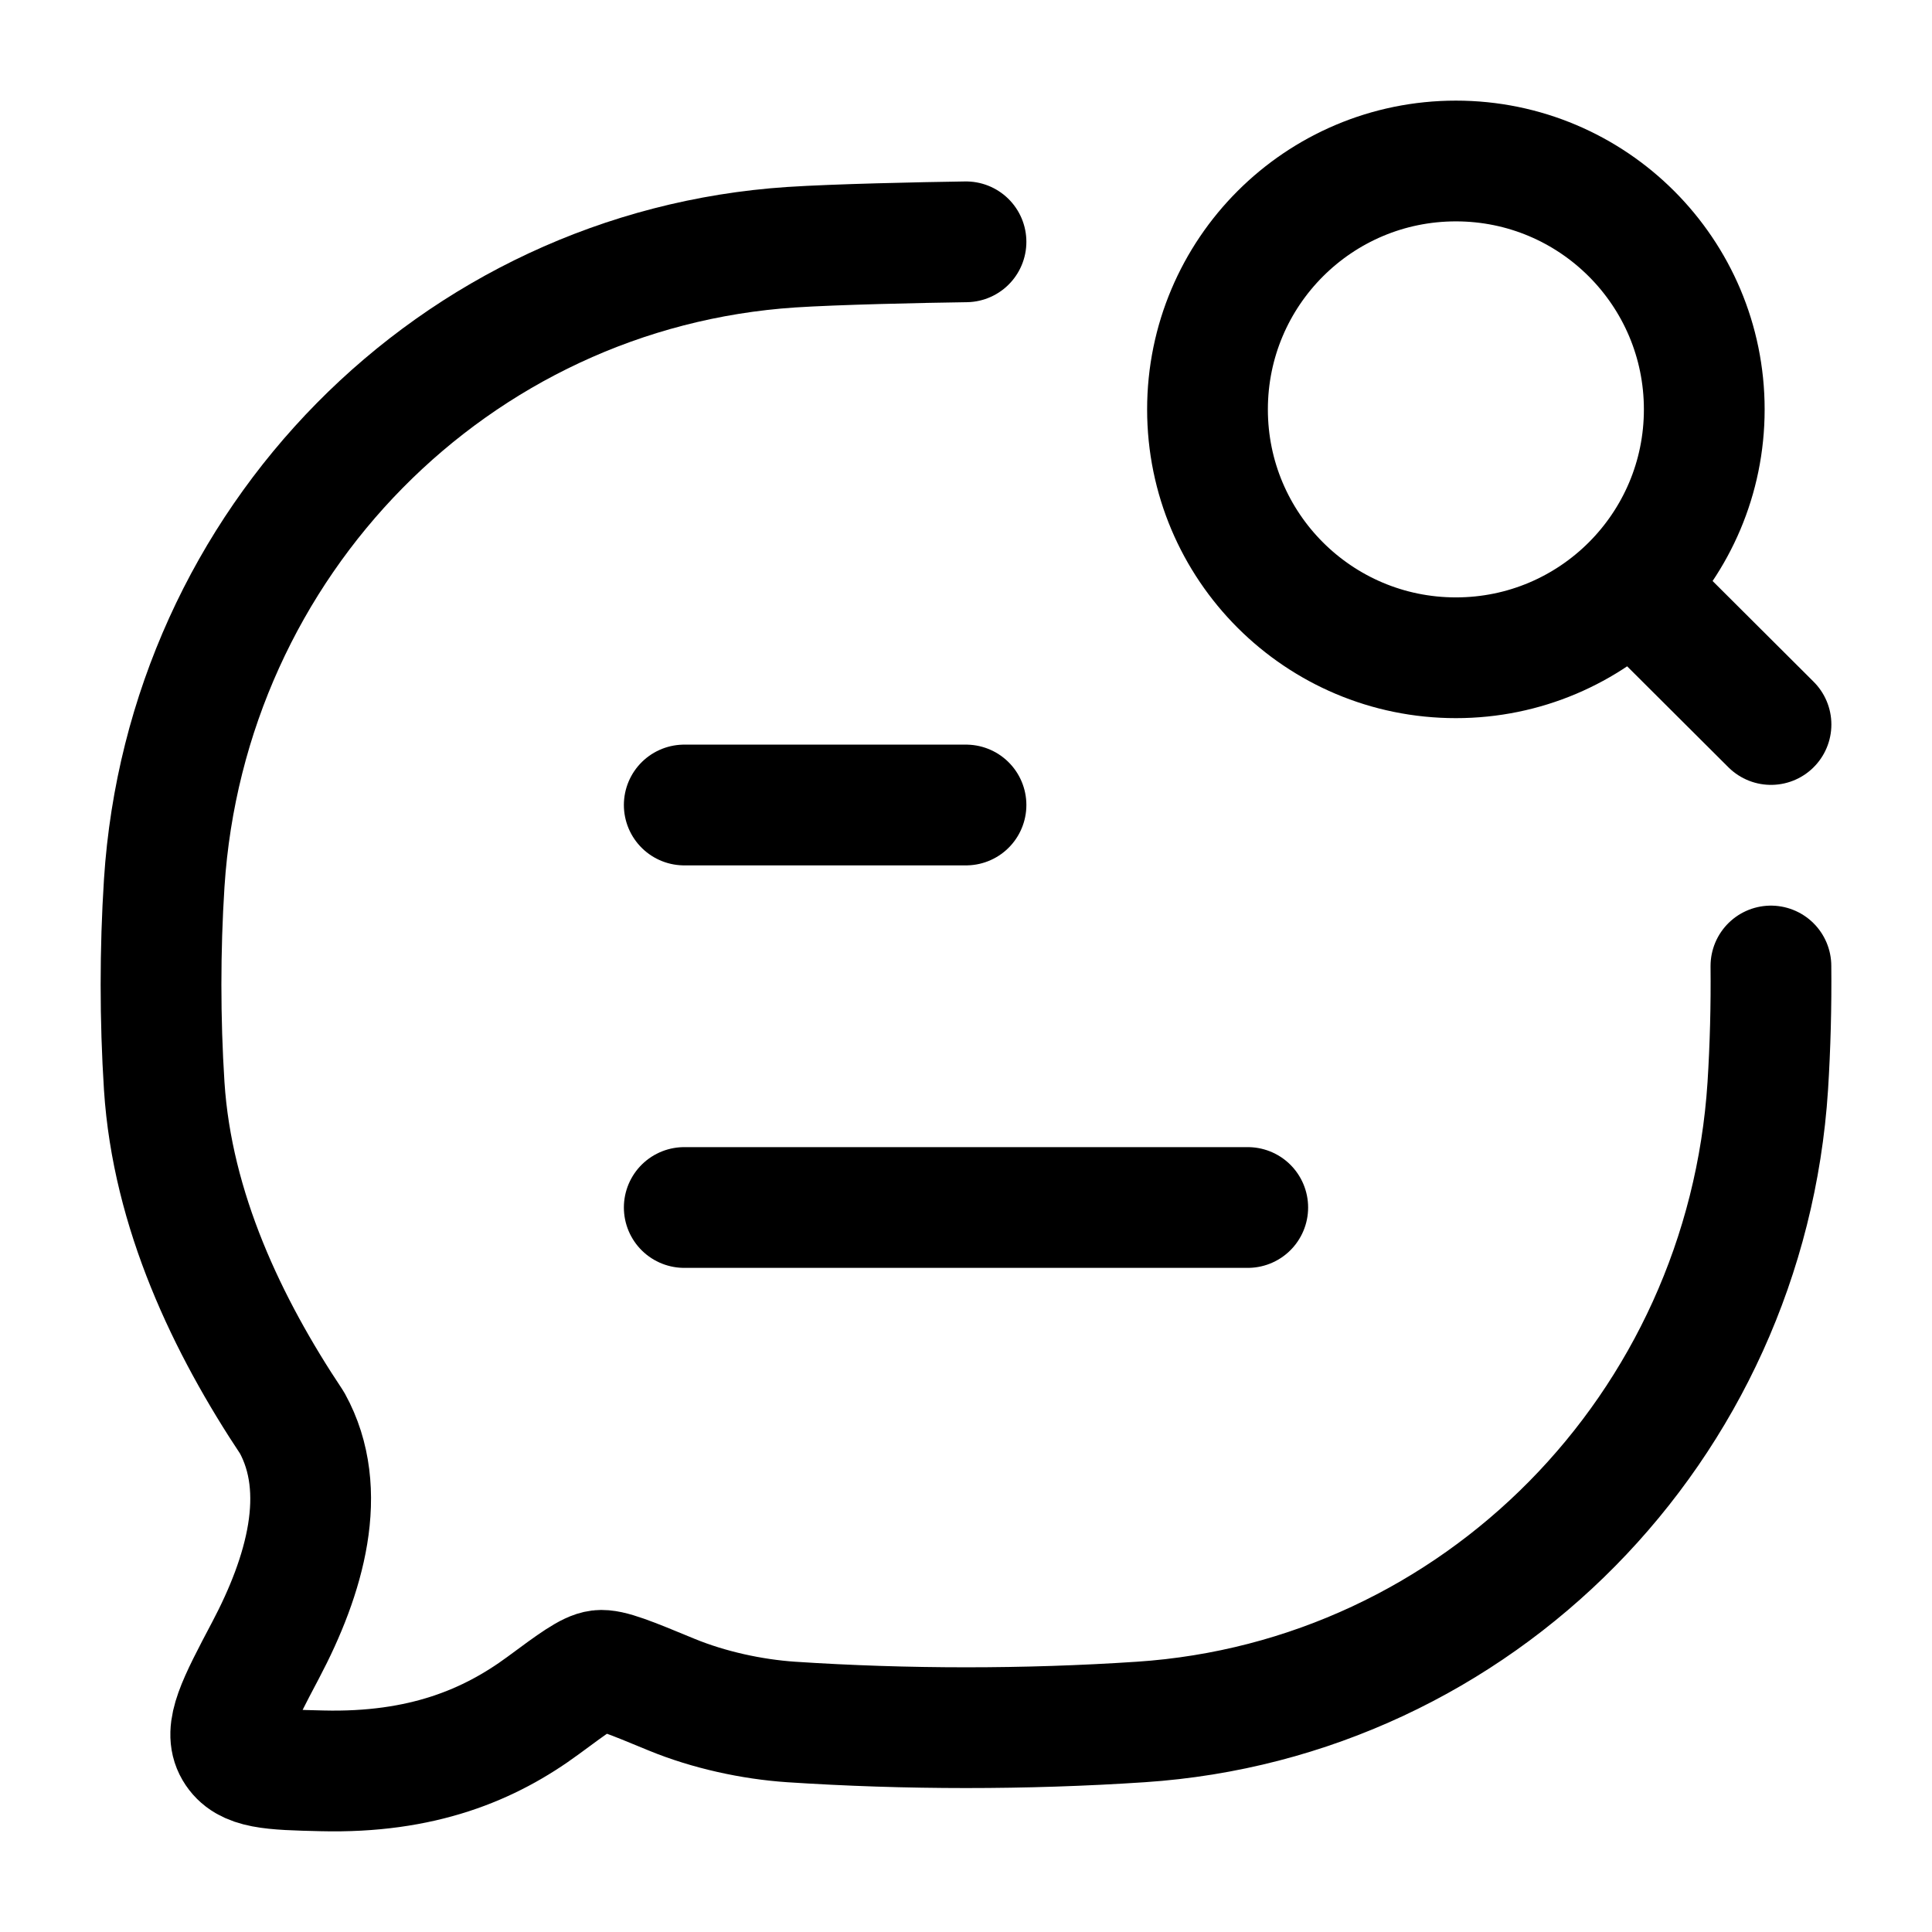 <svg xmlns="http://www.w3.org/2000/svg" width="24" height="24" viewBox="0 0 24 24" fill="none" stroke-width="1.5" stroke-linecap="round" stroke-linejoin="round" color="currentColor"><path d="M12 3.004C11.438 3.012 10.379 3.035 9.829 3.071C5.646 3.349 2.314 6.729 2.04 10.971C1.987 11.801 1.987 12.661 2.04 13.491C2.14 15.036 2.823 16.467 3.628 17.675C4.095 18.52 3.787 19.576 3.3 20.498C2.949 21.163 2.774 21.495 2.915 21.735C3.056 21.975 3.37 21.983 3.999 21.998C5.244 22.029 6.083 21.676 6.749 21.185C7.126 20.906 7.315 20.767 7.445 20.751C7.576 20.735 7.832 20.84 8.344 21.052C8.804 21.241 9.339 21.358 9.829 21.391C11.254 21.485 12.743 21.486 14.171 21.391C18.354 21.113 21.686 17.733 21.96 13.491C21.991 13 22.004 12.499 21.999 12" stroke="currentColor"></path><path d="M8.5 15H15.5M8.5 10H12" stroke="currentColor"></path><path d="M20.265 7.27L22 9M21.171 5.086C21.171 3.382 19.79 2 18.086 2C16.381 2 15 3.382 15 5.086C15 6.79 16.381 8.171 18.086 8.171C19.79 8.171 21.171 6.79 21.171 5.086Z" stroke="currentColor"></path></svg>
